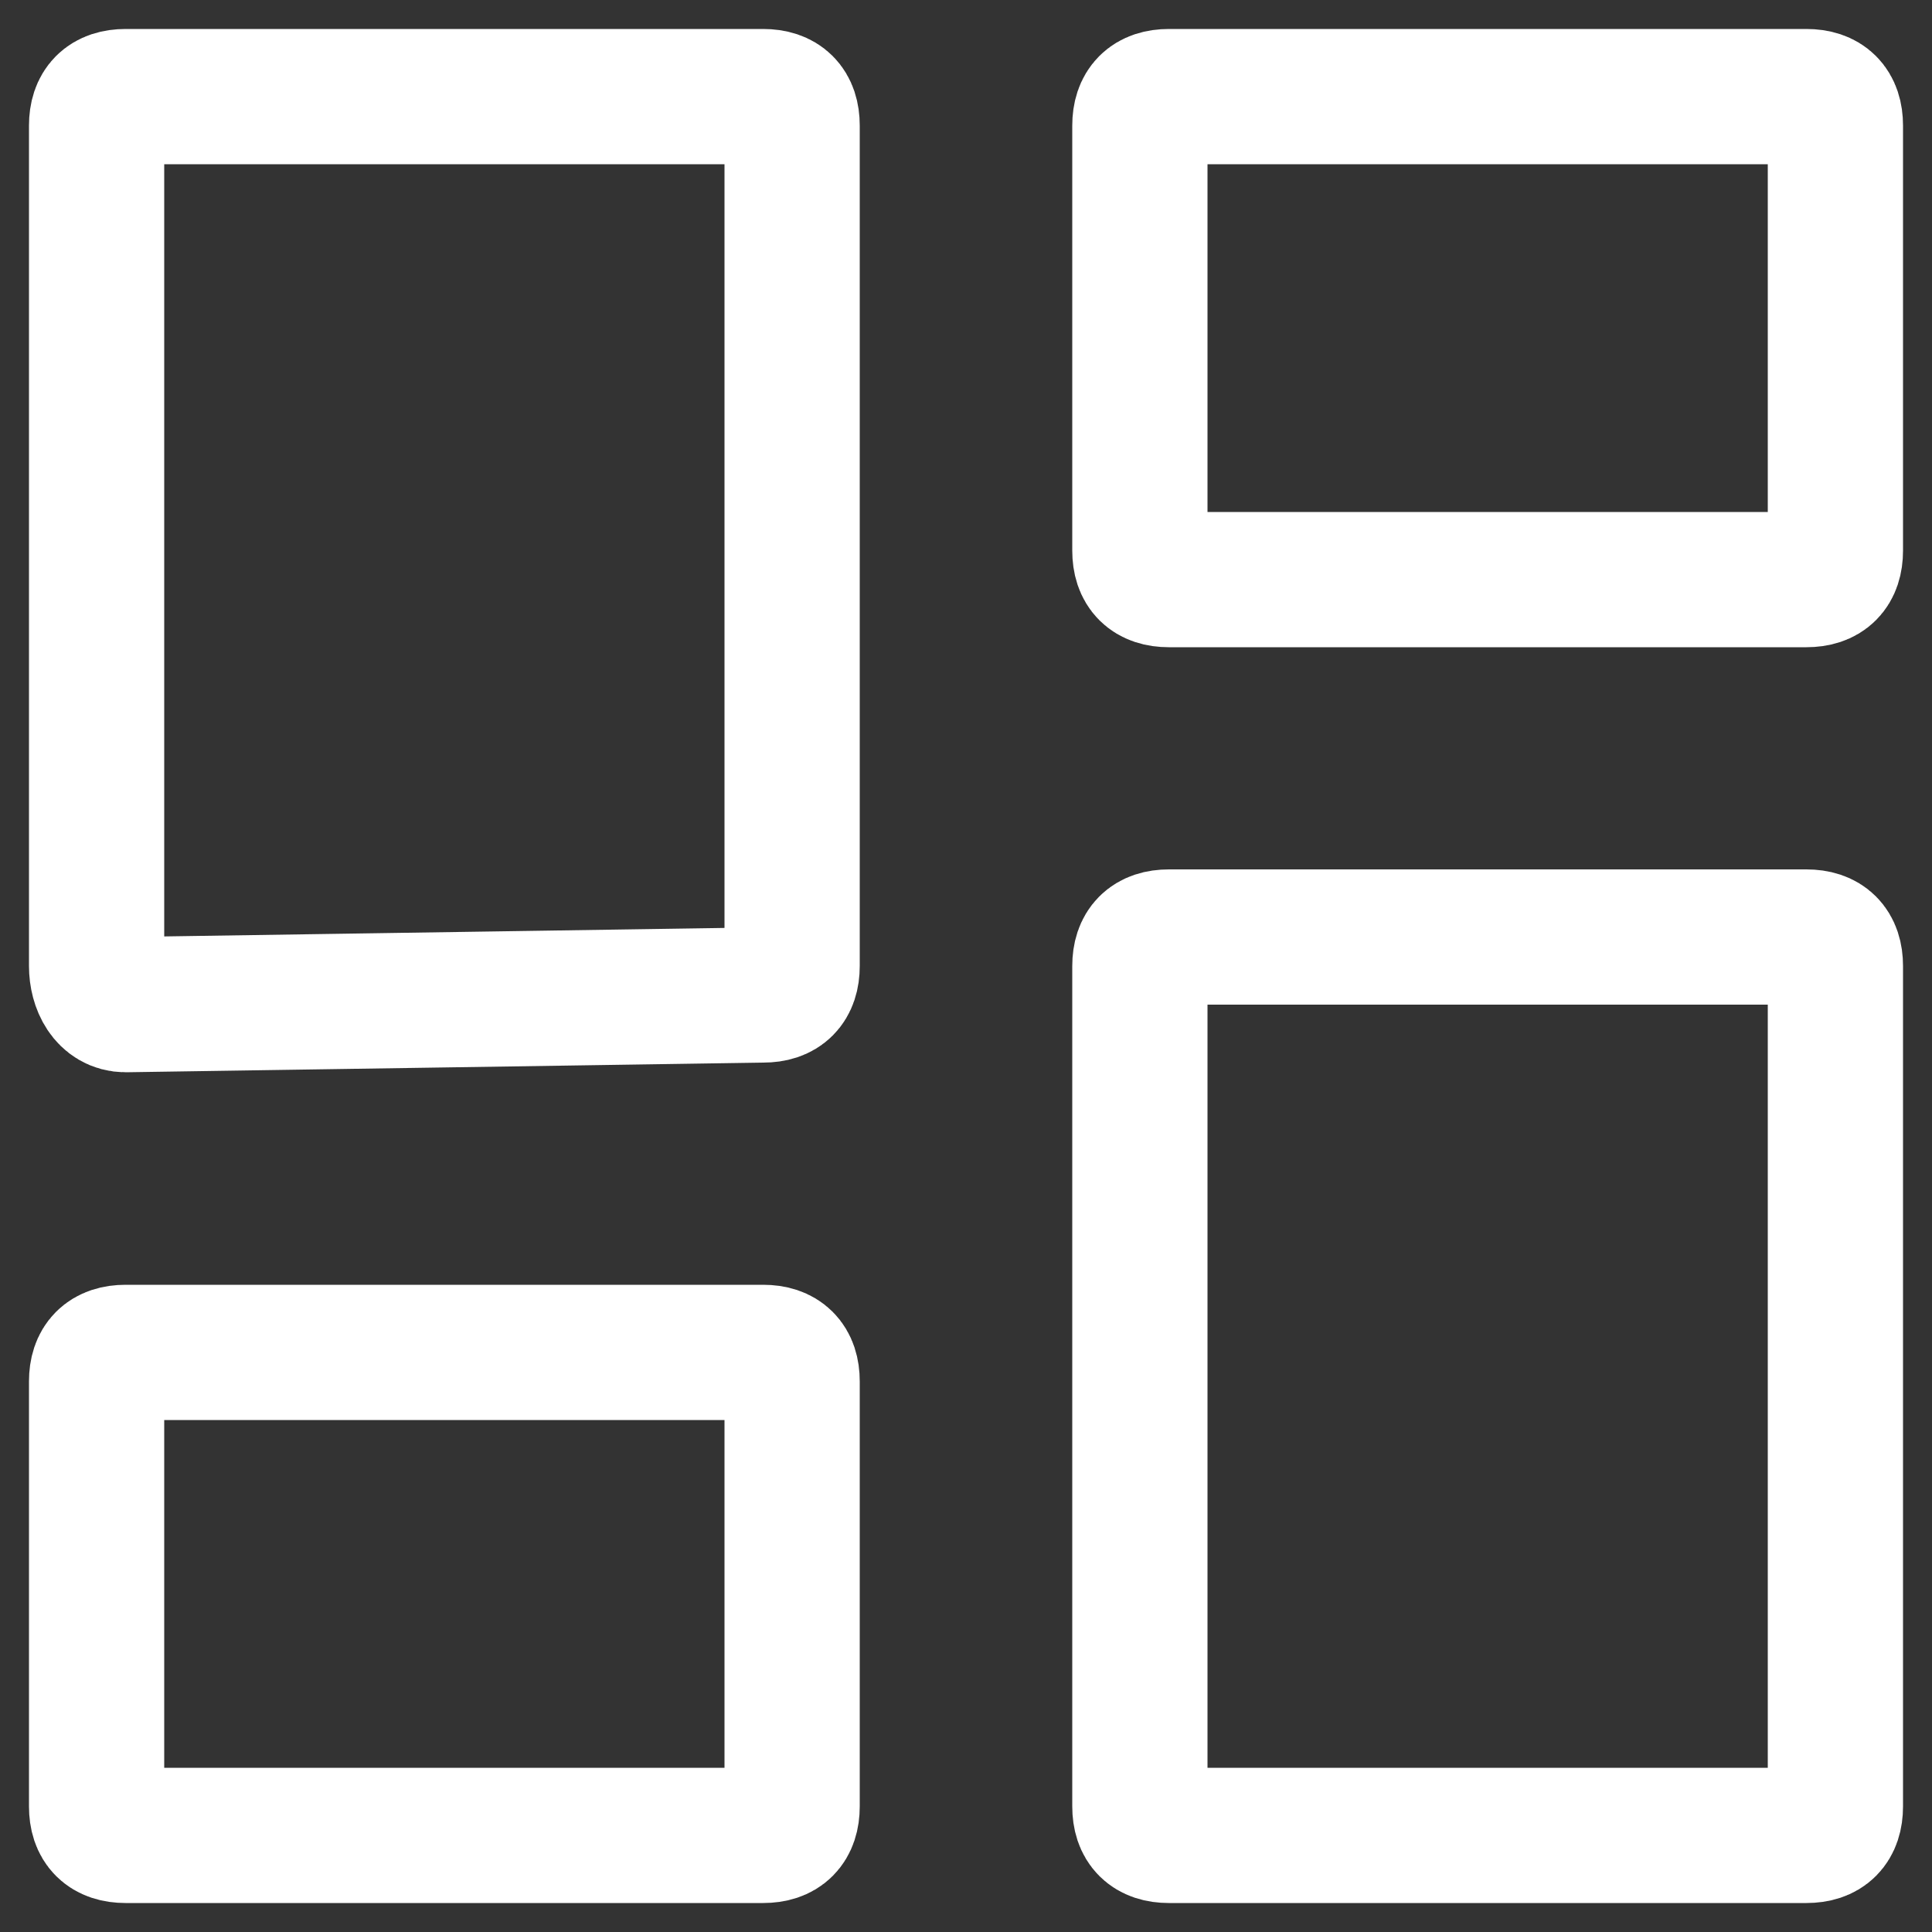 <?xml version="1.0" encoding="utf-8"?>
<!-- Generator: Adobe Illustrator 22.0.1, SVG Export Plug-In . SVG Version: 6.00 Build 0)  -->
<svg version="1.1" id="Layer_1" xmlns="http://www.w3.org/2000/svg" xmlns:xlink="http://www.w3.org/1999/xlink" x="0px" y="0px"
	 viewBox="0 0 20 20" style="enable-background:new 0 0 20 20;" xml:space="preserve">
<rect x="0" y="0" width="20" height="20" fill="#333333" stroke="none"/>
<style type="text/css">
	.st0{fill:none;stroke:#FFFFFF;stroke-width:1.4;}
</style>
<path class="st0" d="M1.3,10.4C1.1,10.4,1,10.2,1,10V1.3C1,1.1,1.1,1,1.3,1h6.6c0.2,0,0.3,0.1,0.3,0.3V10c0,0.2-0.1,0.3-0.3,0.3
	L1.3,10.4L1.3,10.4z M1.3,19C1.1,19,1,18.9,1,18.7v-4.4C1,14.1,1.1,14,1.3,14h6.6c0.2,0,0.3,0.1,0.3,0.3v4.4c0,0.2-0.1,0.3-0.3,0.3
	H1.3z M12.1,19c-0.2,0-0.3-0.1-0.3-0.3V10c0-0.2,0.1-0.3,0.3-0.3h6.6c0.2,0,0.3,0.1,0.3,0.3v8.7c0,0.2-0.1,0.3-0.3,0.3H12.1z
	 M11.8,1.3c0-0.2,0.1-0.3,0.3-0.3h6.6C18.9,1,19,1.1,19,1.3v4.4C19,5.9,18.9,6,18.7,6h-6.6c-0.2,0-0.3-0.1-0.3-0.3V1.3z"/>
</svg>
